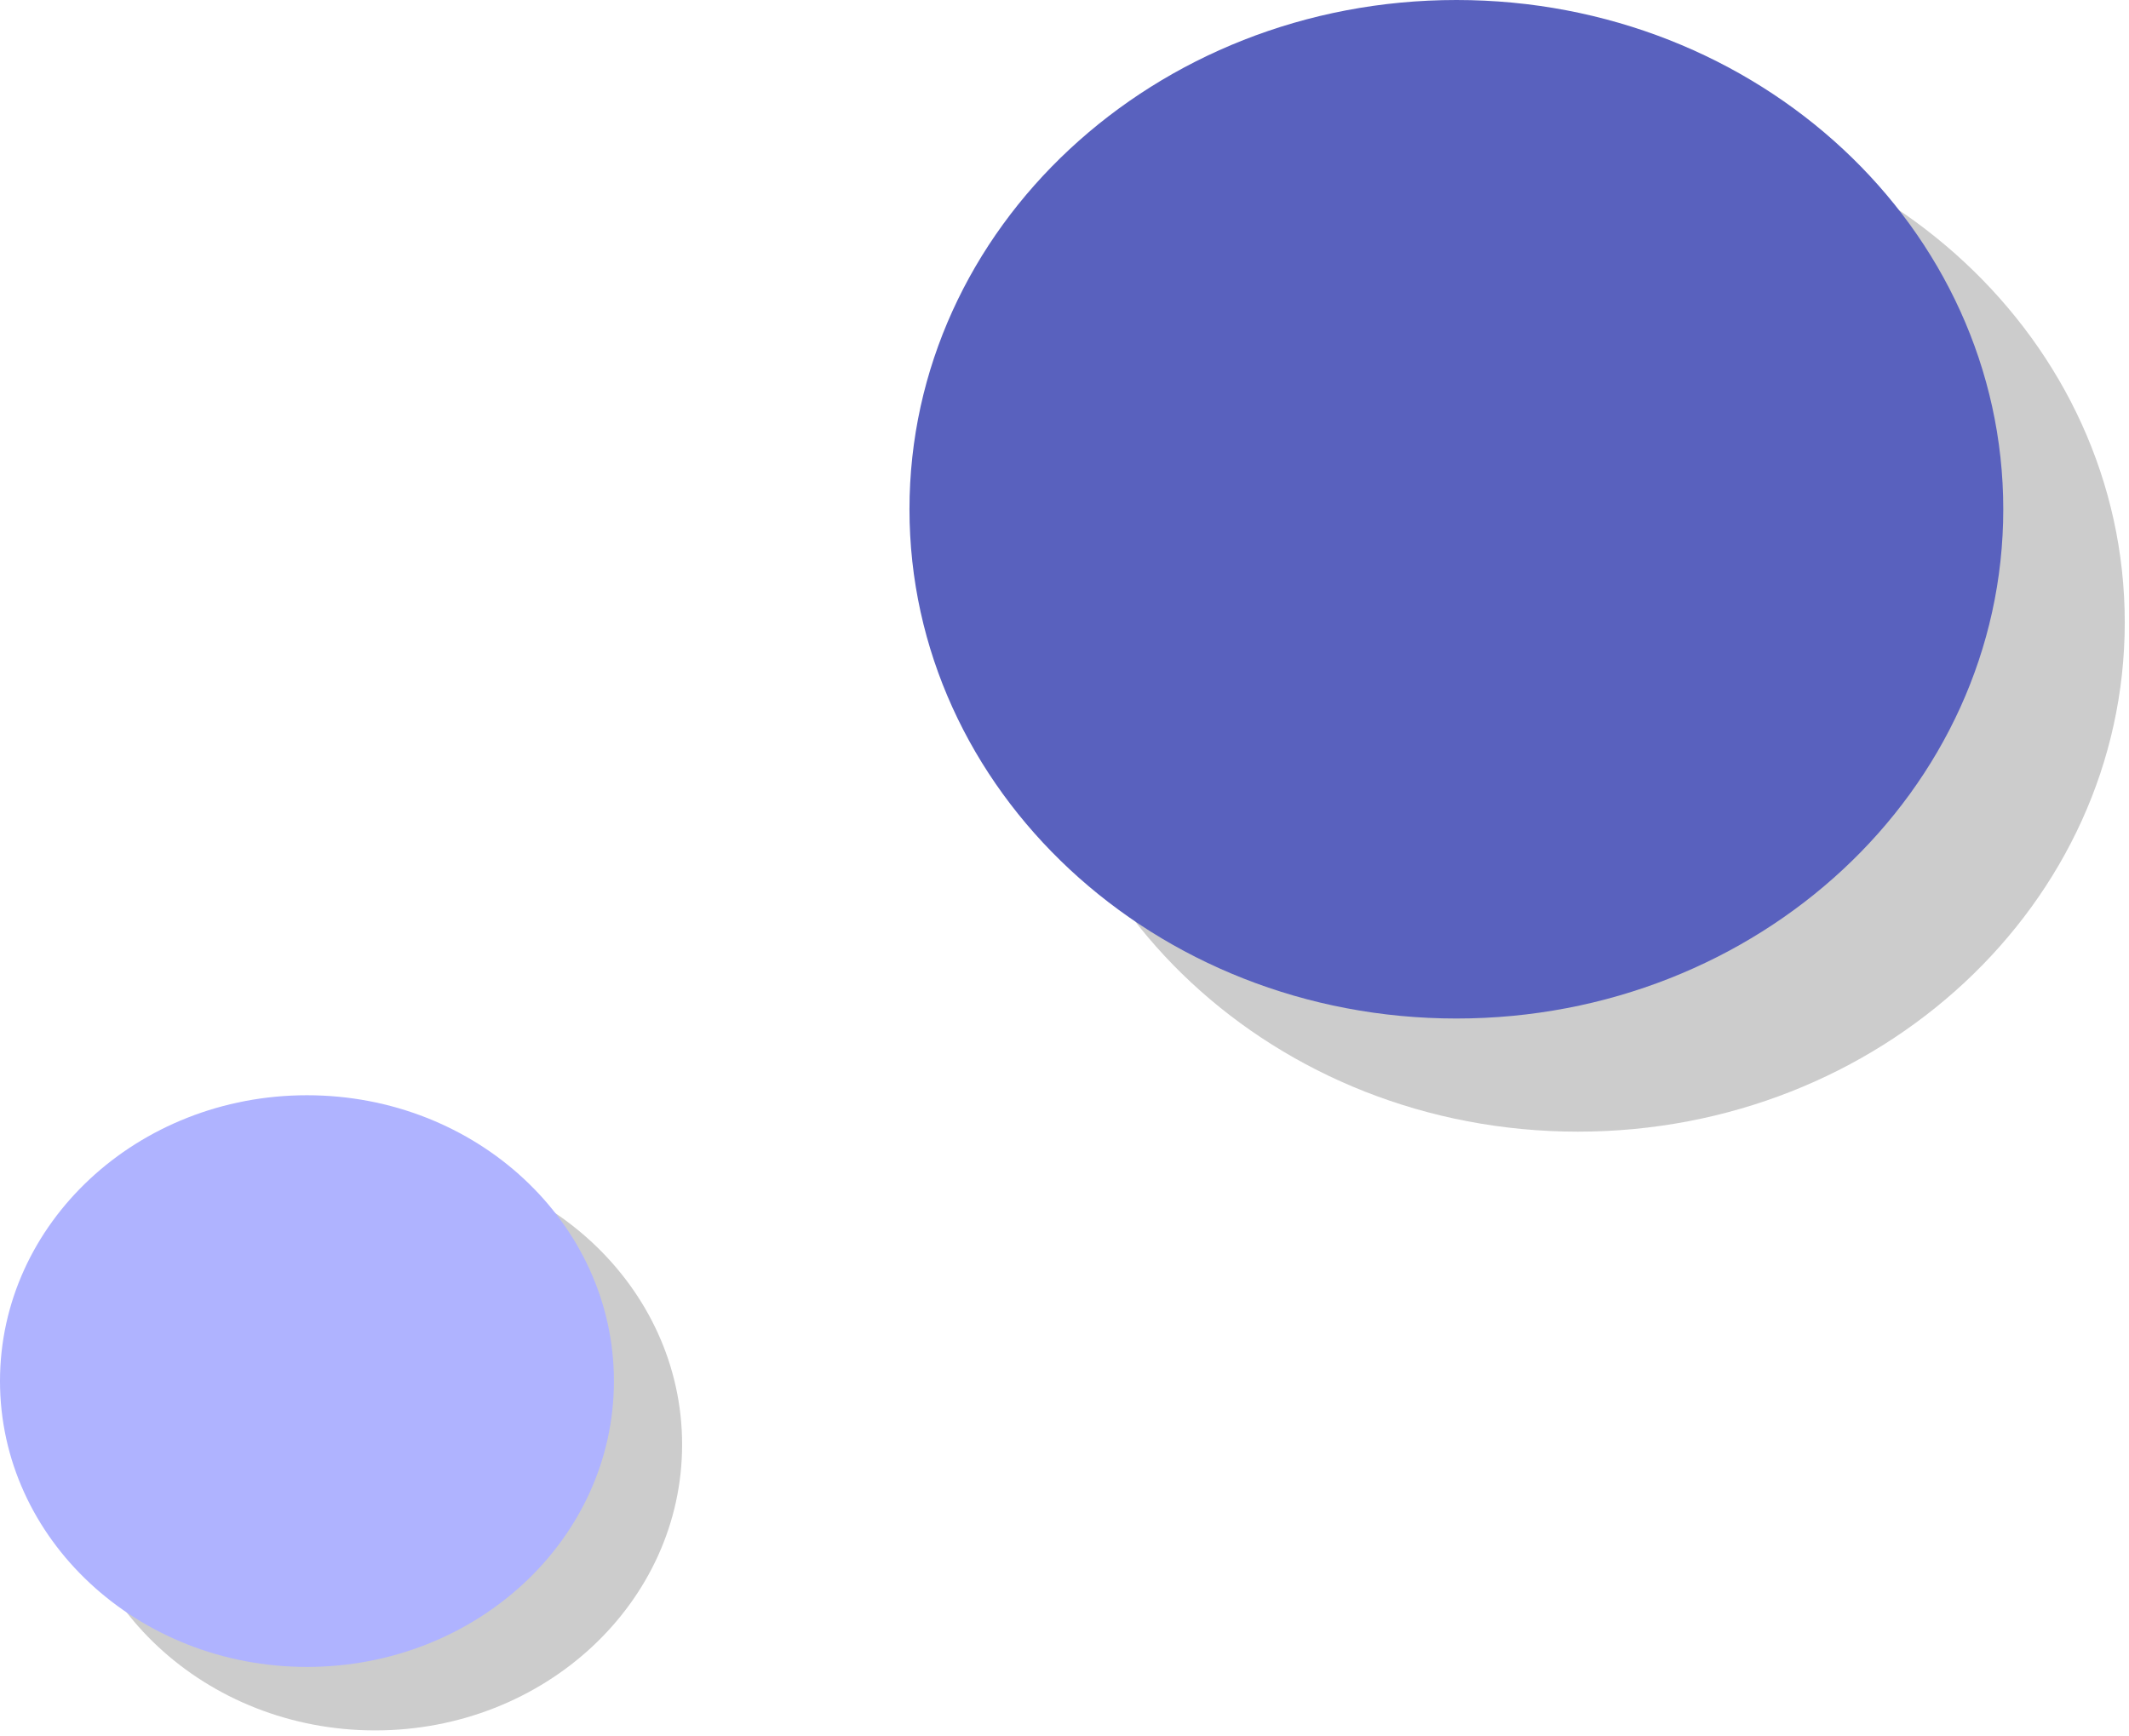 <svg width="103" height="84" viewBox="0 0 103 84" fill="none" xmlns="http://www.w3.org/2000/svg">
<g opacity="0.2">
<path d="M76.337 54.762C90.949 54.762 102.795 43.728 102.795 30.118C102.795 16.508 90.949 5.474 76.337 5.474C61.724 5.474 49.878 16.508 49.878 30.118C49.878 43.728 61.724 54.762 76.337 54.762Z" fill="black"/>
</g>
<path d="M70.459 49.287C85.071 49.287 96.917 38.254 96.917 24.644C96.917 11.033 85.071 0 70.459 0C55.846 0 44 11.033 44 24.644C44 38.254 55.846 49.287 70.459 49.287Z" fill="#5961BE"/>
<g opacity="0.2">
<path d="M18.149 83.736C26.351 83.736 33 77.544 33 69.905C33 62.266 26.351 56.073 18.149 56.073C9.948 56.073 3.299 62.266 3.299 69.905C3.299 77.544 9.948 83.736 18.149 83.736Z" fill="black"/>
</g>
<path d="M14.851 80.664C23.052 80.664 29.701 74.471 29.701 66.832C29.701 59.193 23.052 53 14.851 53C6.649 53 0 59.193 0 66.832C0 74.471 6.649 80.664 14.851 80.664Z" fill="#AFB3FF"/>
</svg>
